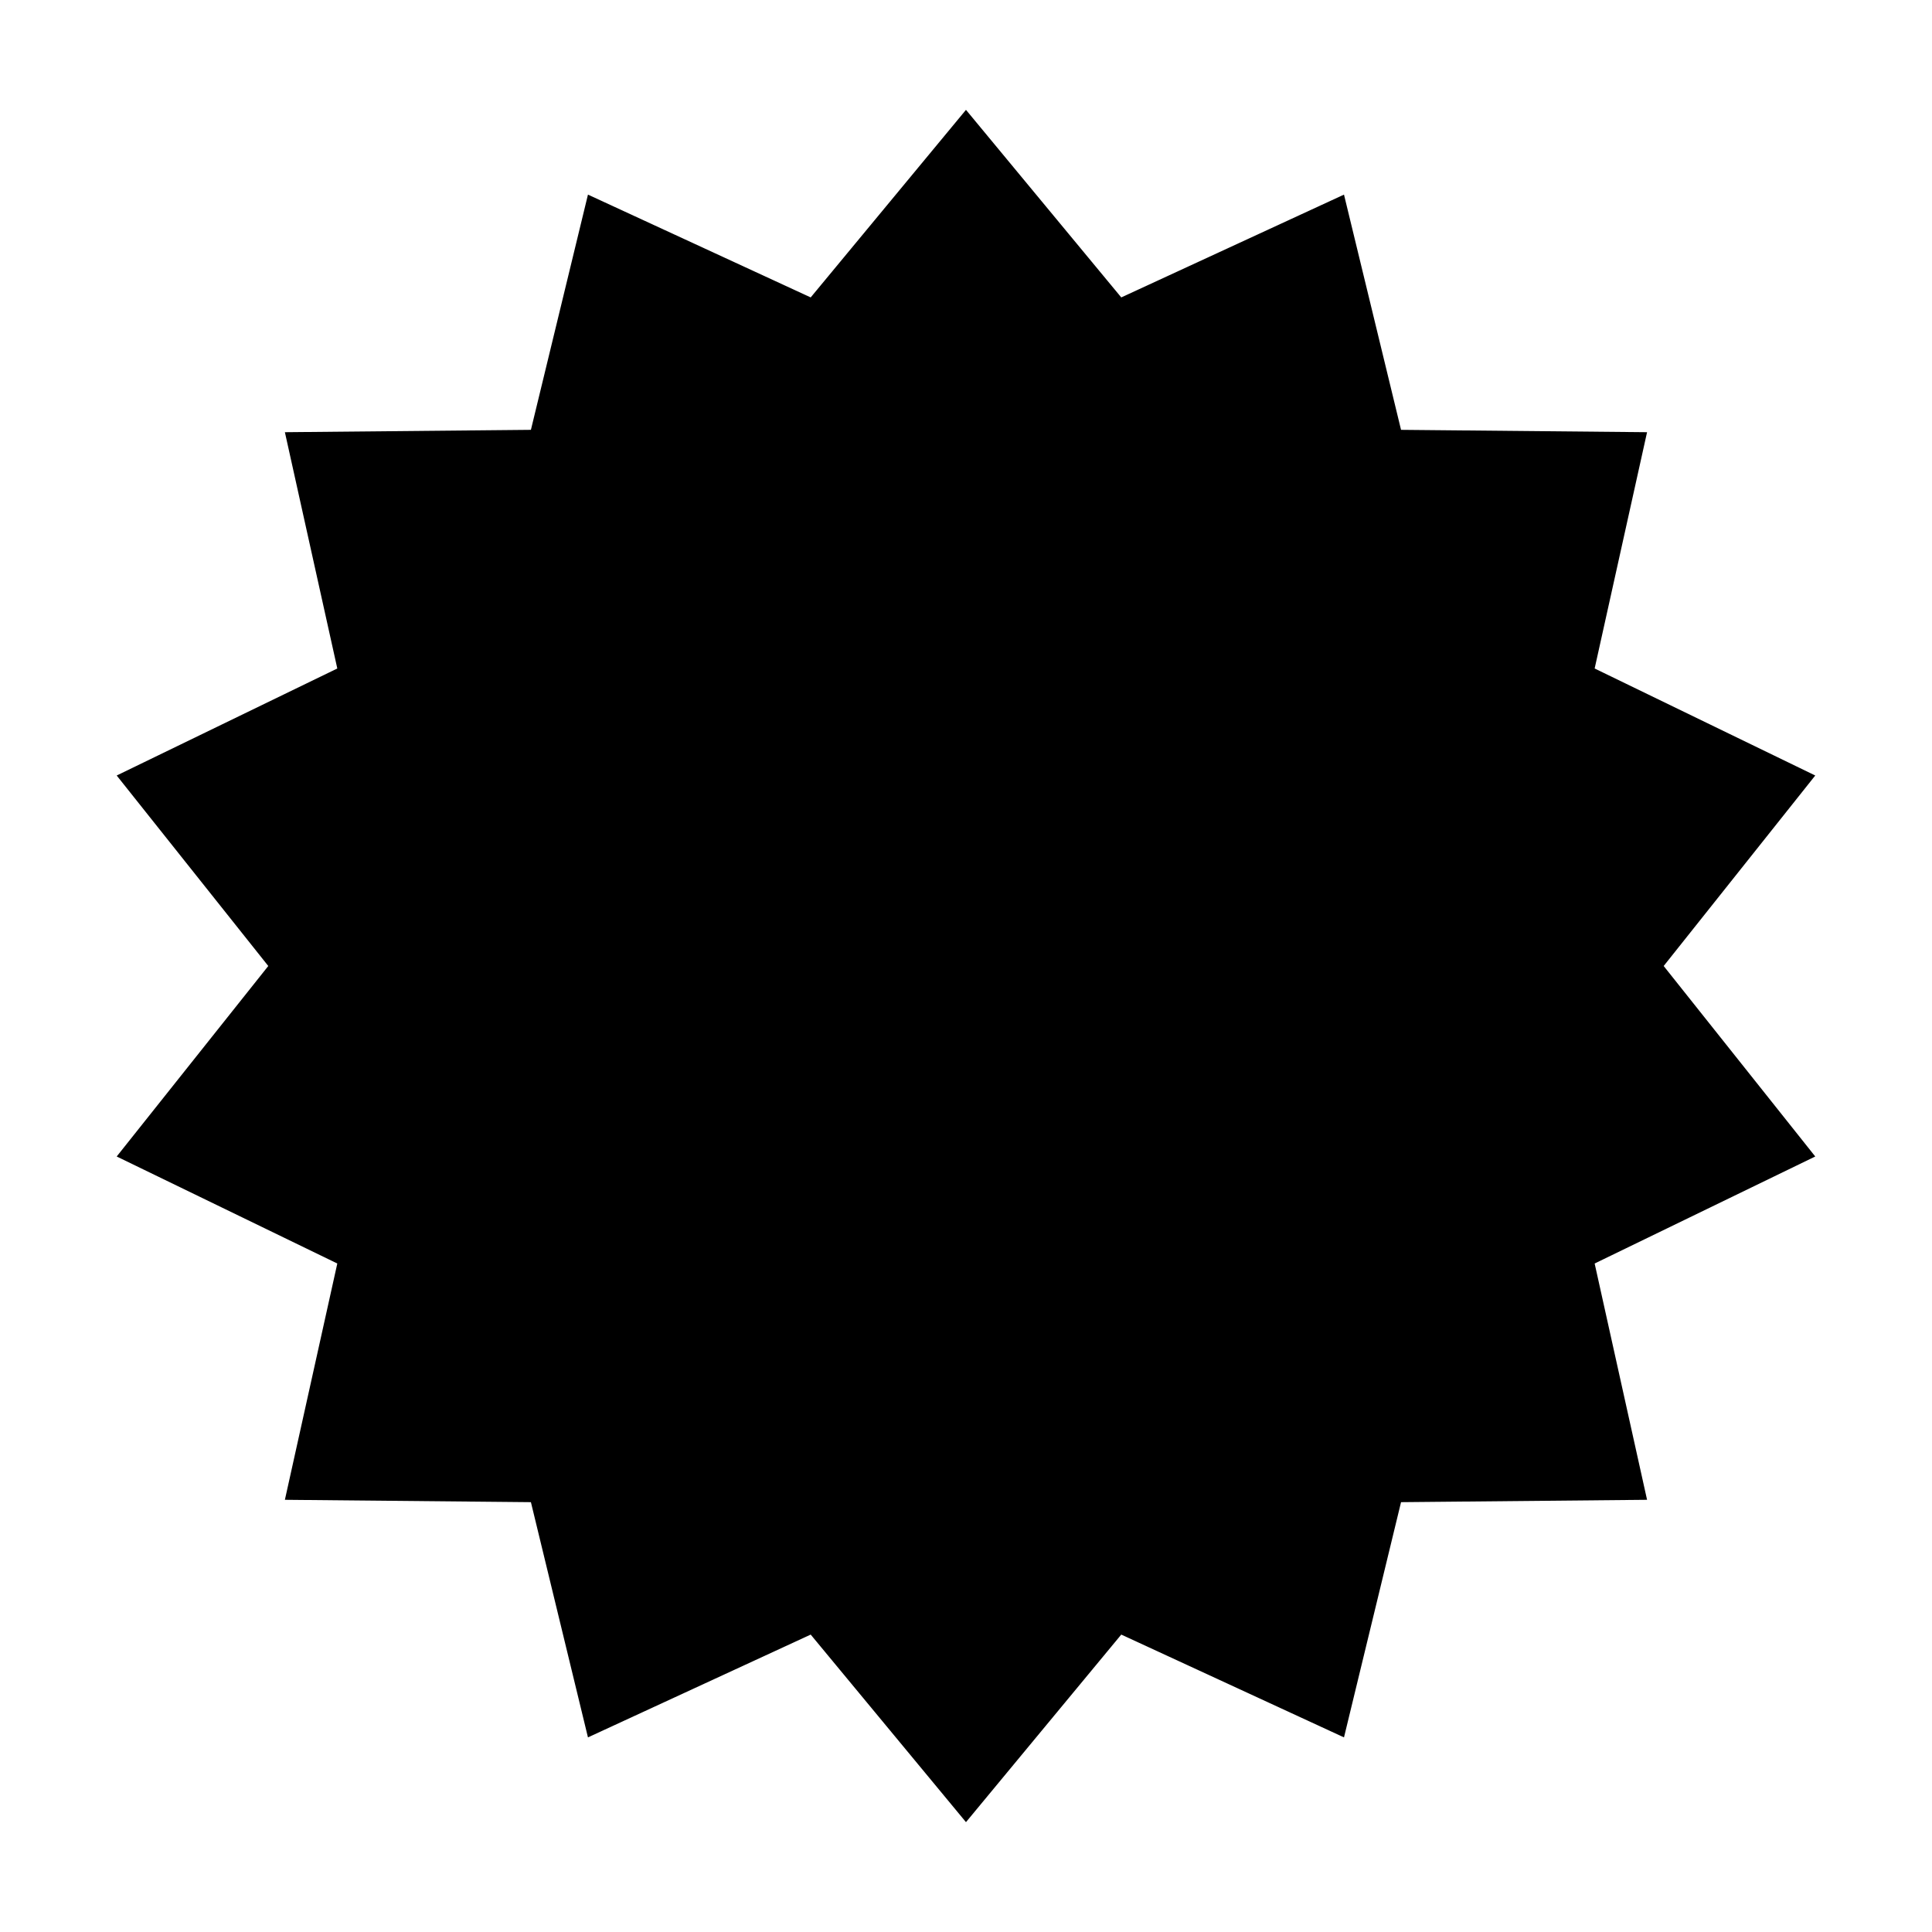 <svg xmlns="http://www.w3.org/2000/svg" width='100%' height='100%' viewBox='-5 -5 85 85 ' preserveAspectRatio='none'>
 <g>
  <path   d="m37.499,-0.167l6.832,8.252l9.799,-4.523l2.51,10.349l10.824,0.104l-2.306,10.396l9.706,4.708l-6.669,8.381l6.669,8.381l-9.706,4.708l2.306,10.396l-10.824,0.104l-2.51,10.349l-9.799,-4.523l-6.832,8.252l-6.832,-8.252l-9.799,4.523l-2.51,-10.349l-10.824,-0.104l2.306,-10.396l-9.706,-4.708l6.669,-8.381l-6.669,-8.381l9.706,-4.708l-2.306,-10.396l10.824,-0.104l2.51,-10.349l9.799,4.523l6.832,-8.252z"/>
 </g>
</svg>